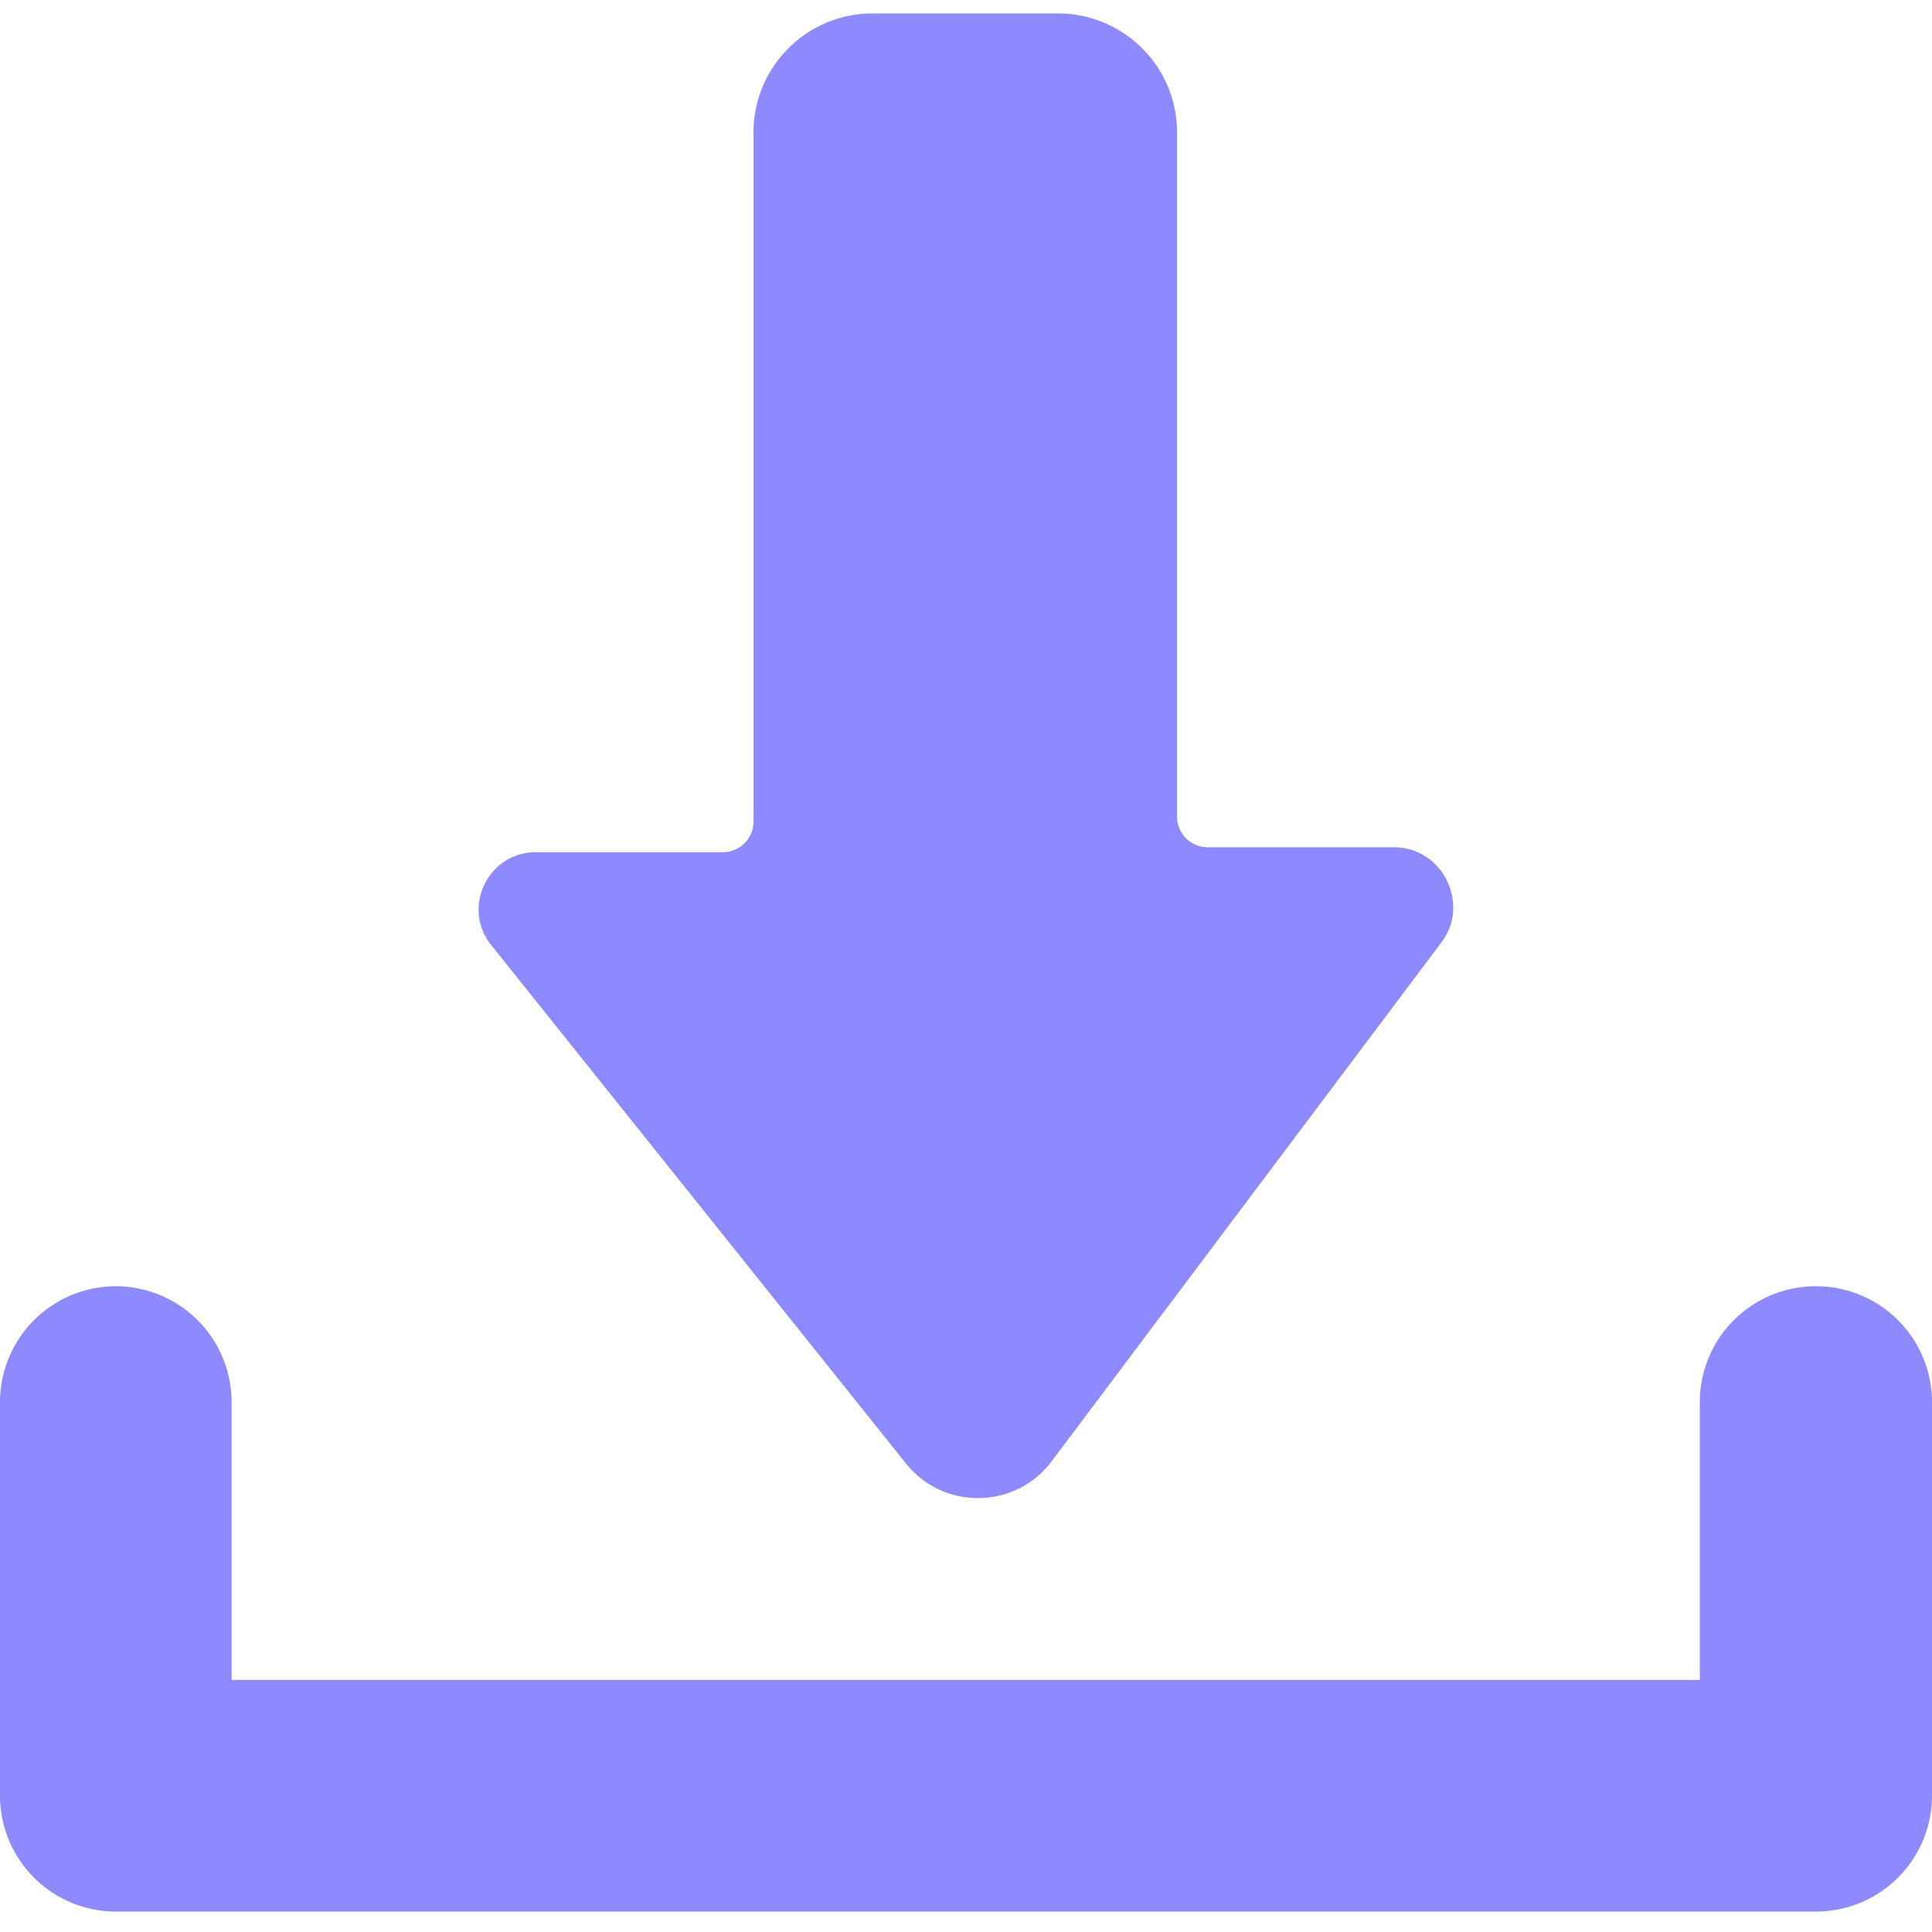 <?xml version="1.0" encoding="UTF-8" standalone="no"?>
<!-- Created with Inkscape (http://www.inkscape.org/) -->

<svg
   width="25"
   height="25"
   viewBox="0 0 6.615 6.615"
   version="1.1"
   id="svg1"
   inkscape:version="1.4.2 (2aeb623e1d, 2025-05-12)"
   sodipodi:docname="download.svg"
   xmlns:inkscape="http://www.inkscape.org/namespaces/inkscape"
   xmlns:sodipodi="http://sodipodi.sourceforge.net/DTD/sodipodi-0.dtd"
   xmlns="http://www.w3.org/2000/svg"
   xmlns:svg="http://www.w3.org/2000/svg">
  <sodipodi:namedview
     id="namedview1"
     pagecolor="#505050"
     bordercolor="#eeeeee"
     borderopacity="1"
     inkscape:showpageshadow="0"
     inkscape:pageopacity="0"
     inkscape:pagecheckerboard="0"
     inkscape:deskcolor="#505050"
     inkscape:document-units="px"
     inkscape:zoom="14.916699"
     inkscape:cx="-0.56983117"
     inkscape:cy="15.754156"
     inkscape:window-width="1920"
     inkscape:window-height="948"
     inkscape:window-x="0"
     inkscape:window-y="32"
     inkscape:window-maximized="1"
     inkscape:current-layer="layer1" />
  <defs
     id="defs1">
    <inkscape:path-effect
       effect="fillet_chamfer"
       id="path-effect10"
       is_visible="true"
       lpeversion="1"
       nodesatellites_param="F,0,1,1,0,0.279,0,1 @ F,0,0,1,0,0.279,0,1 @ F,0,1,1,0,0.279,0,1 @ F,0,1,1,0,0.279,0,1 @ F,0,1,1,0,0.279,0,1 @ F,0,1,1,0,0.279,0,1 @ F,0,1,1,0,0.279,0,1"
       radius="0"
       unit="px"
       method="auto"
       mode="F"
       chamfer_steps="1"
       flexible="false"
       use_knot_distance="true"
       apply_no_radius="true"
       apply_with_radius="true"
       only_selected="false"
       hide_knots="false" />
  </defs>
  <g
     inkscape:label="Layer 1"
     inkscape:groupmode="layer"
     id="layer1">
    <path
       id="path2"
       style="baseline-shift:baseline;display:inline;overflow:visible;opacity:1;vector-effect:none;fill:#8d8aff;fill-opacity:1;stroke-width:1;stroke-linecap:round;stroke-linejoin:round;paint-order:stroke fill markers;enable-background:accumulate;stop-color:#000000;stop-opacity:1"
       d="M 2.988 0.046 C 2.763 0.046 2.58 0.228 2.58 0.453 L 2.58 2.813 C 2.58 2.871 2.533 2.918 2.474 2.918 L 1.836 2.918 C 1.671 2.917 1.579 3.108 1.682 3.236 L 3.102 5.011 C 3.231 5.172 3.478 5.168 3.601 5.003 L 4.935 3.227 C 4.967 3.185 4.979 3.137 4.975 3.092 C 4.968 2.992 4.887 2.901 4.772 2.901 L 4.136 2.901 C 4.077 2.901 4.03 2.854 4.03 2.795 L 4.03 0.453 C 4.03 0.228 3.847 0.046 3.622 0.046 L 2.988 0.046 z M 0.396 4.404 A 0.397 0.397 0 0 0 0 4.801 L 0 6.148 A 0.397 0.397 0 0 0 0.396 6.545 L 6.217 6.545 A 0.397 0.397 0 0 0 6.615 6.148 L 6.615 4.801 A 0.397 0.397 0 0 0 6.217 4.404 A 0.397 0.397 0 0 0 5.82 4.801 L 5.82 5.752 L 0.793 5.752 L 0.793 4.801 A 0.397 0.397 0 0 0 0.396 4.404 z " />
  </g>
</svg>

